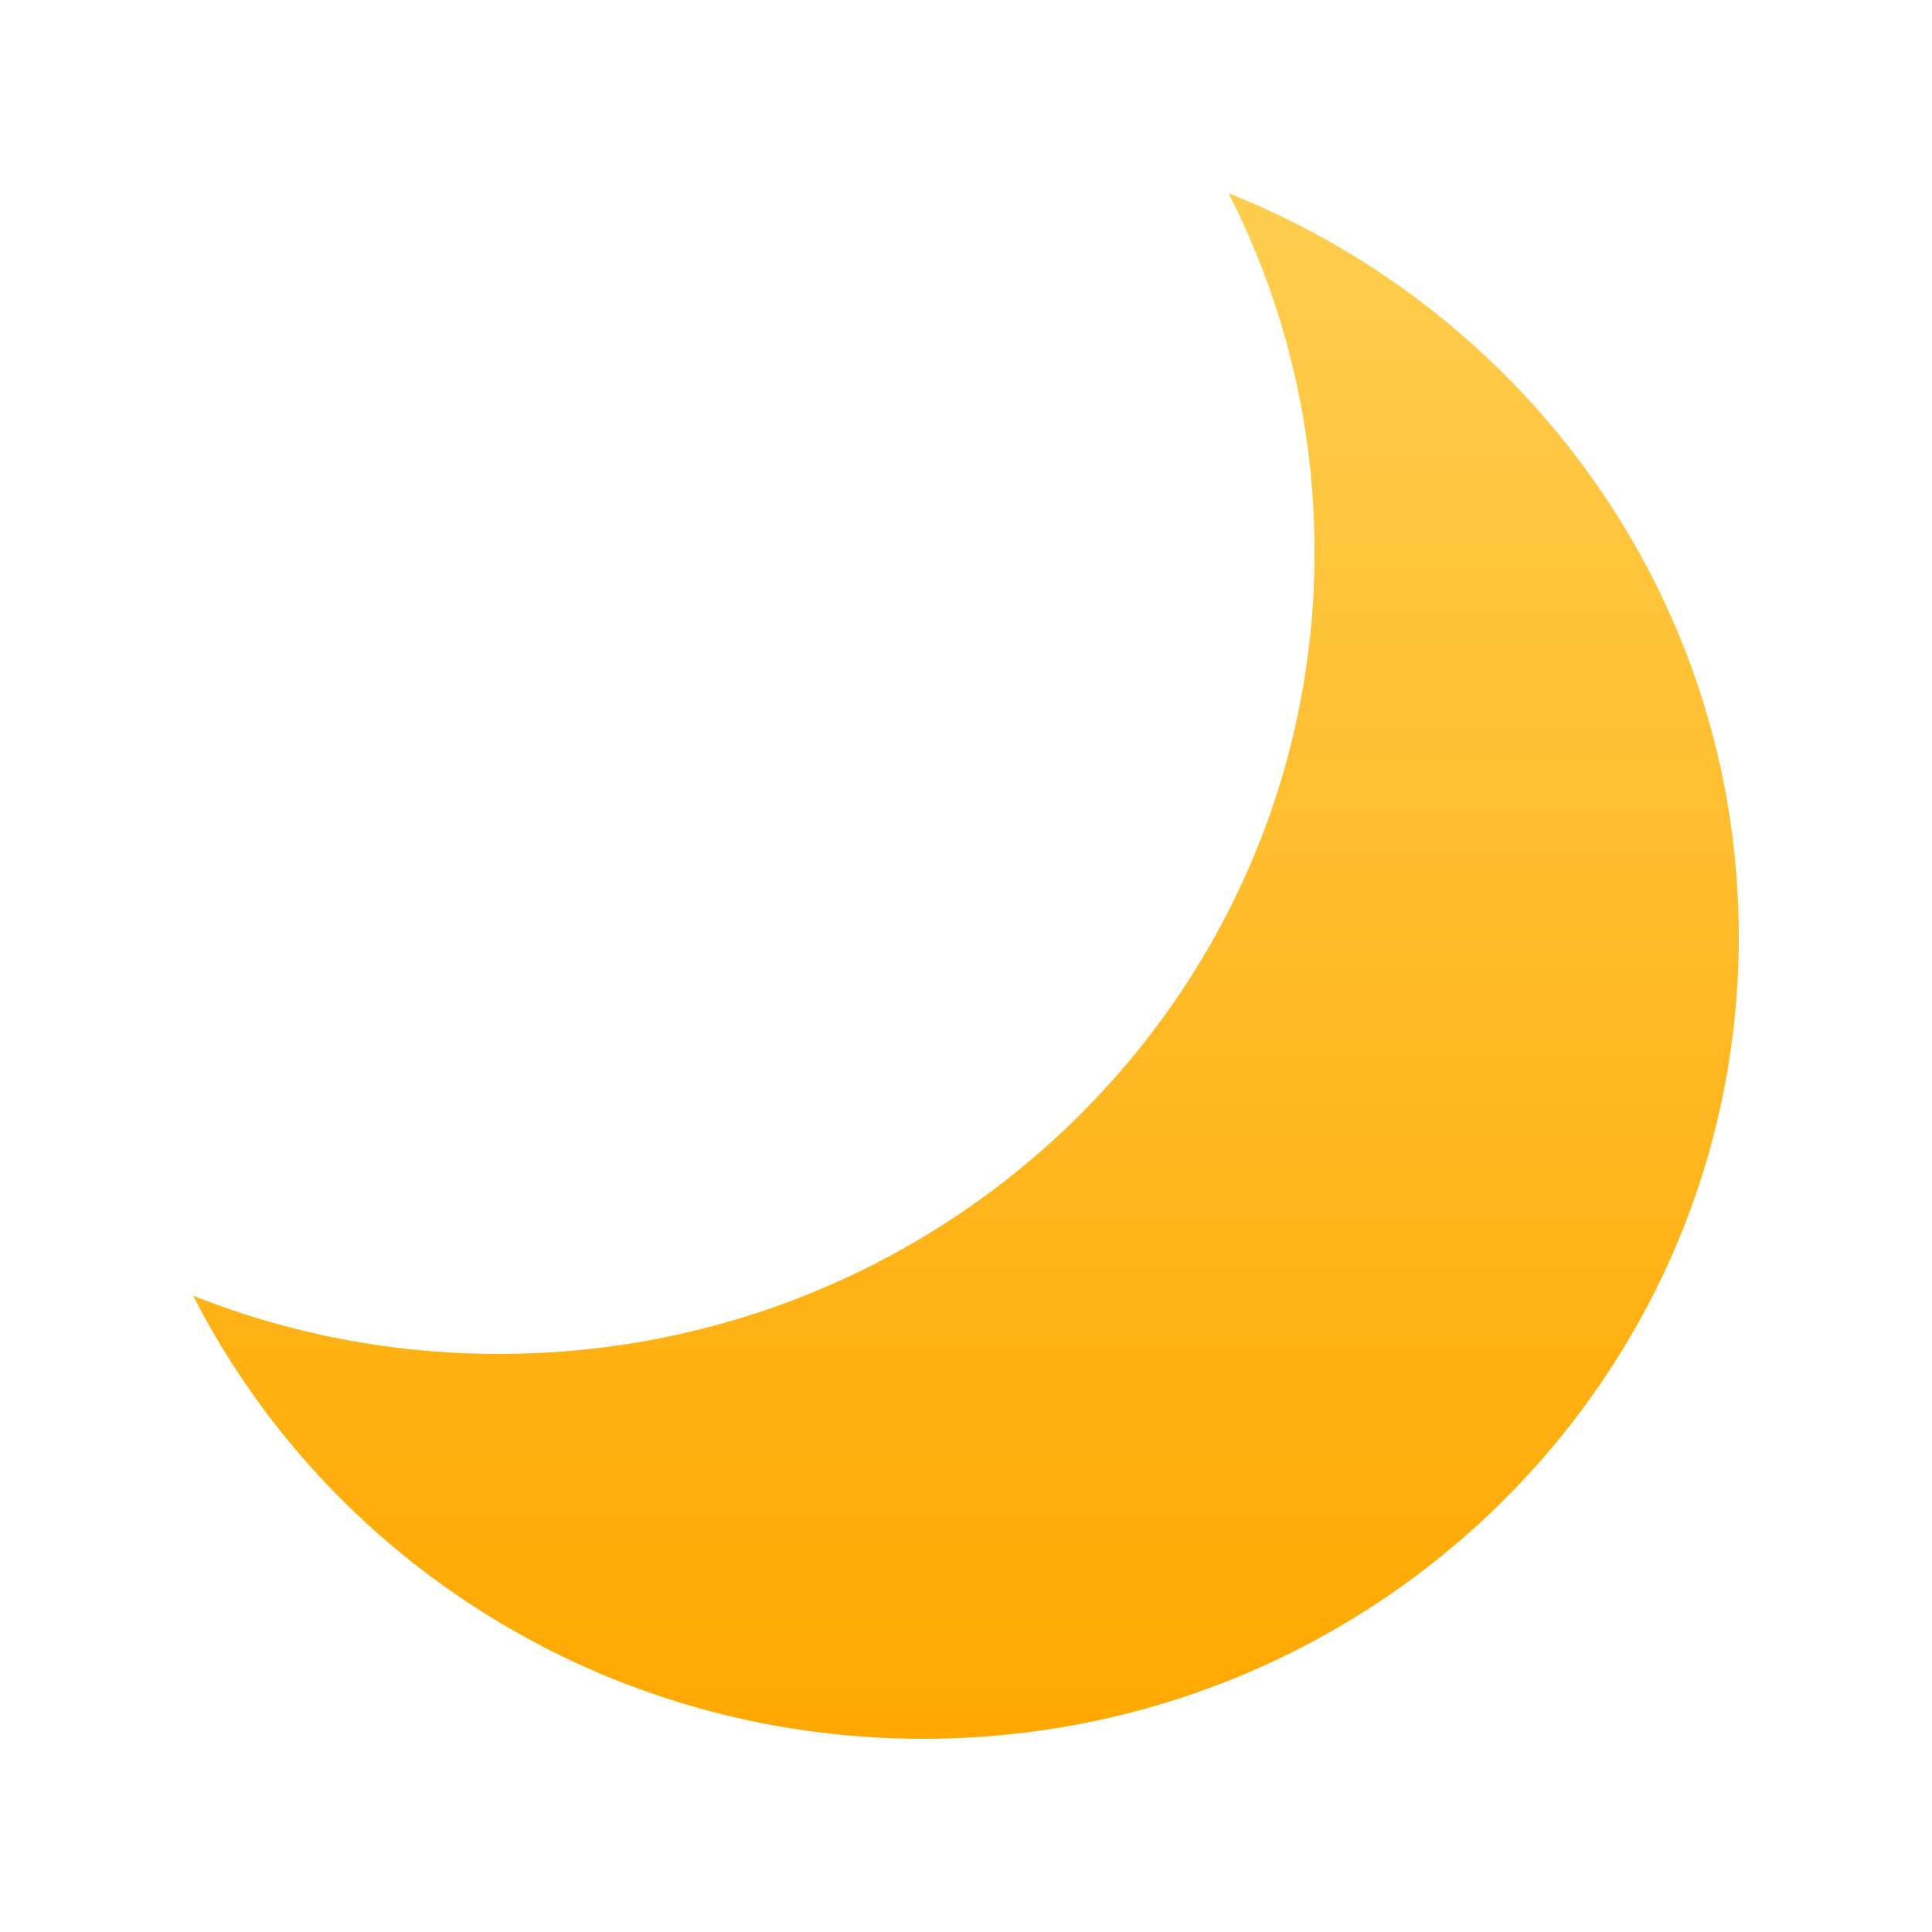 <svg width="50" height="50" viewBox="0 0 50 50" fill="none" xmlns="http://www.w3.org/2000/svg">
<path d="M12.908 35.039C24.568 35.039 34.021 25.748 34.021 14.287C34.021 10.948 33.219 7.794 31.794 5C39.537 8.076 45 15.535 45 24.248C45 35.709 35.547 45 23.887 45C15.622 45 8.467 40.333 5 33.534C7.442 34.505 10.111 35.039 12.908 35.039Z" fill="url(#paint0_linear)"/>
<defs>
<linearGradient id="paint0_linear" x1="23.887" y1="3.495" x2="23.887" y2="45" gradientUnits="userSpaceOnUse">
<stop stop-color="#FFCF52"/>
<stop offset="1" stop-color="#FFA800"/>
</linearGradient>
</defs>
</svg>
